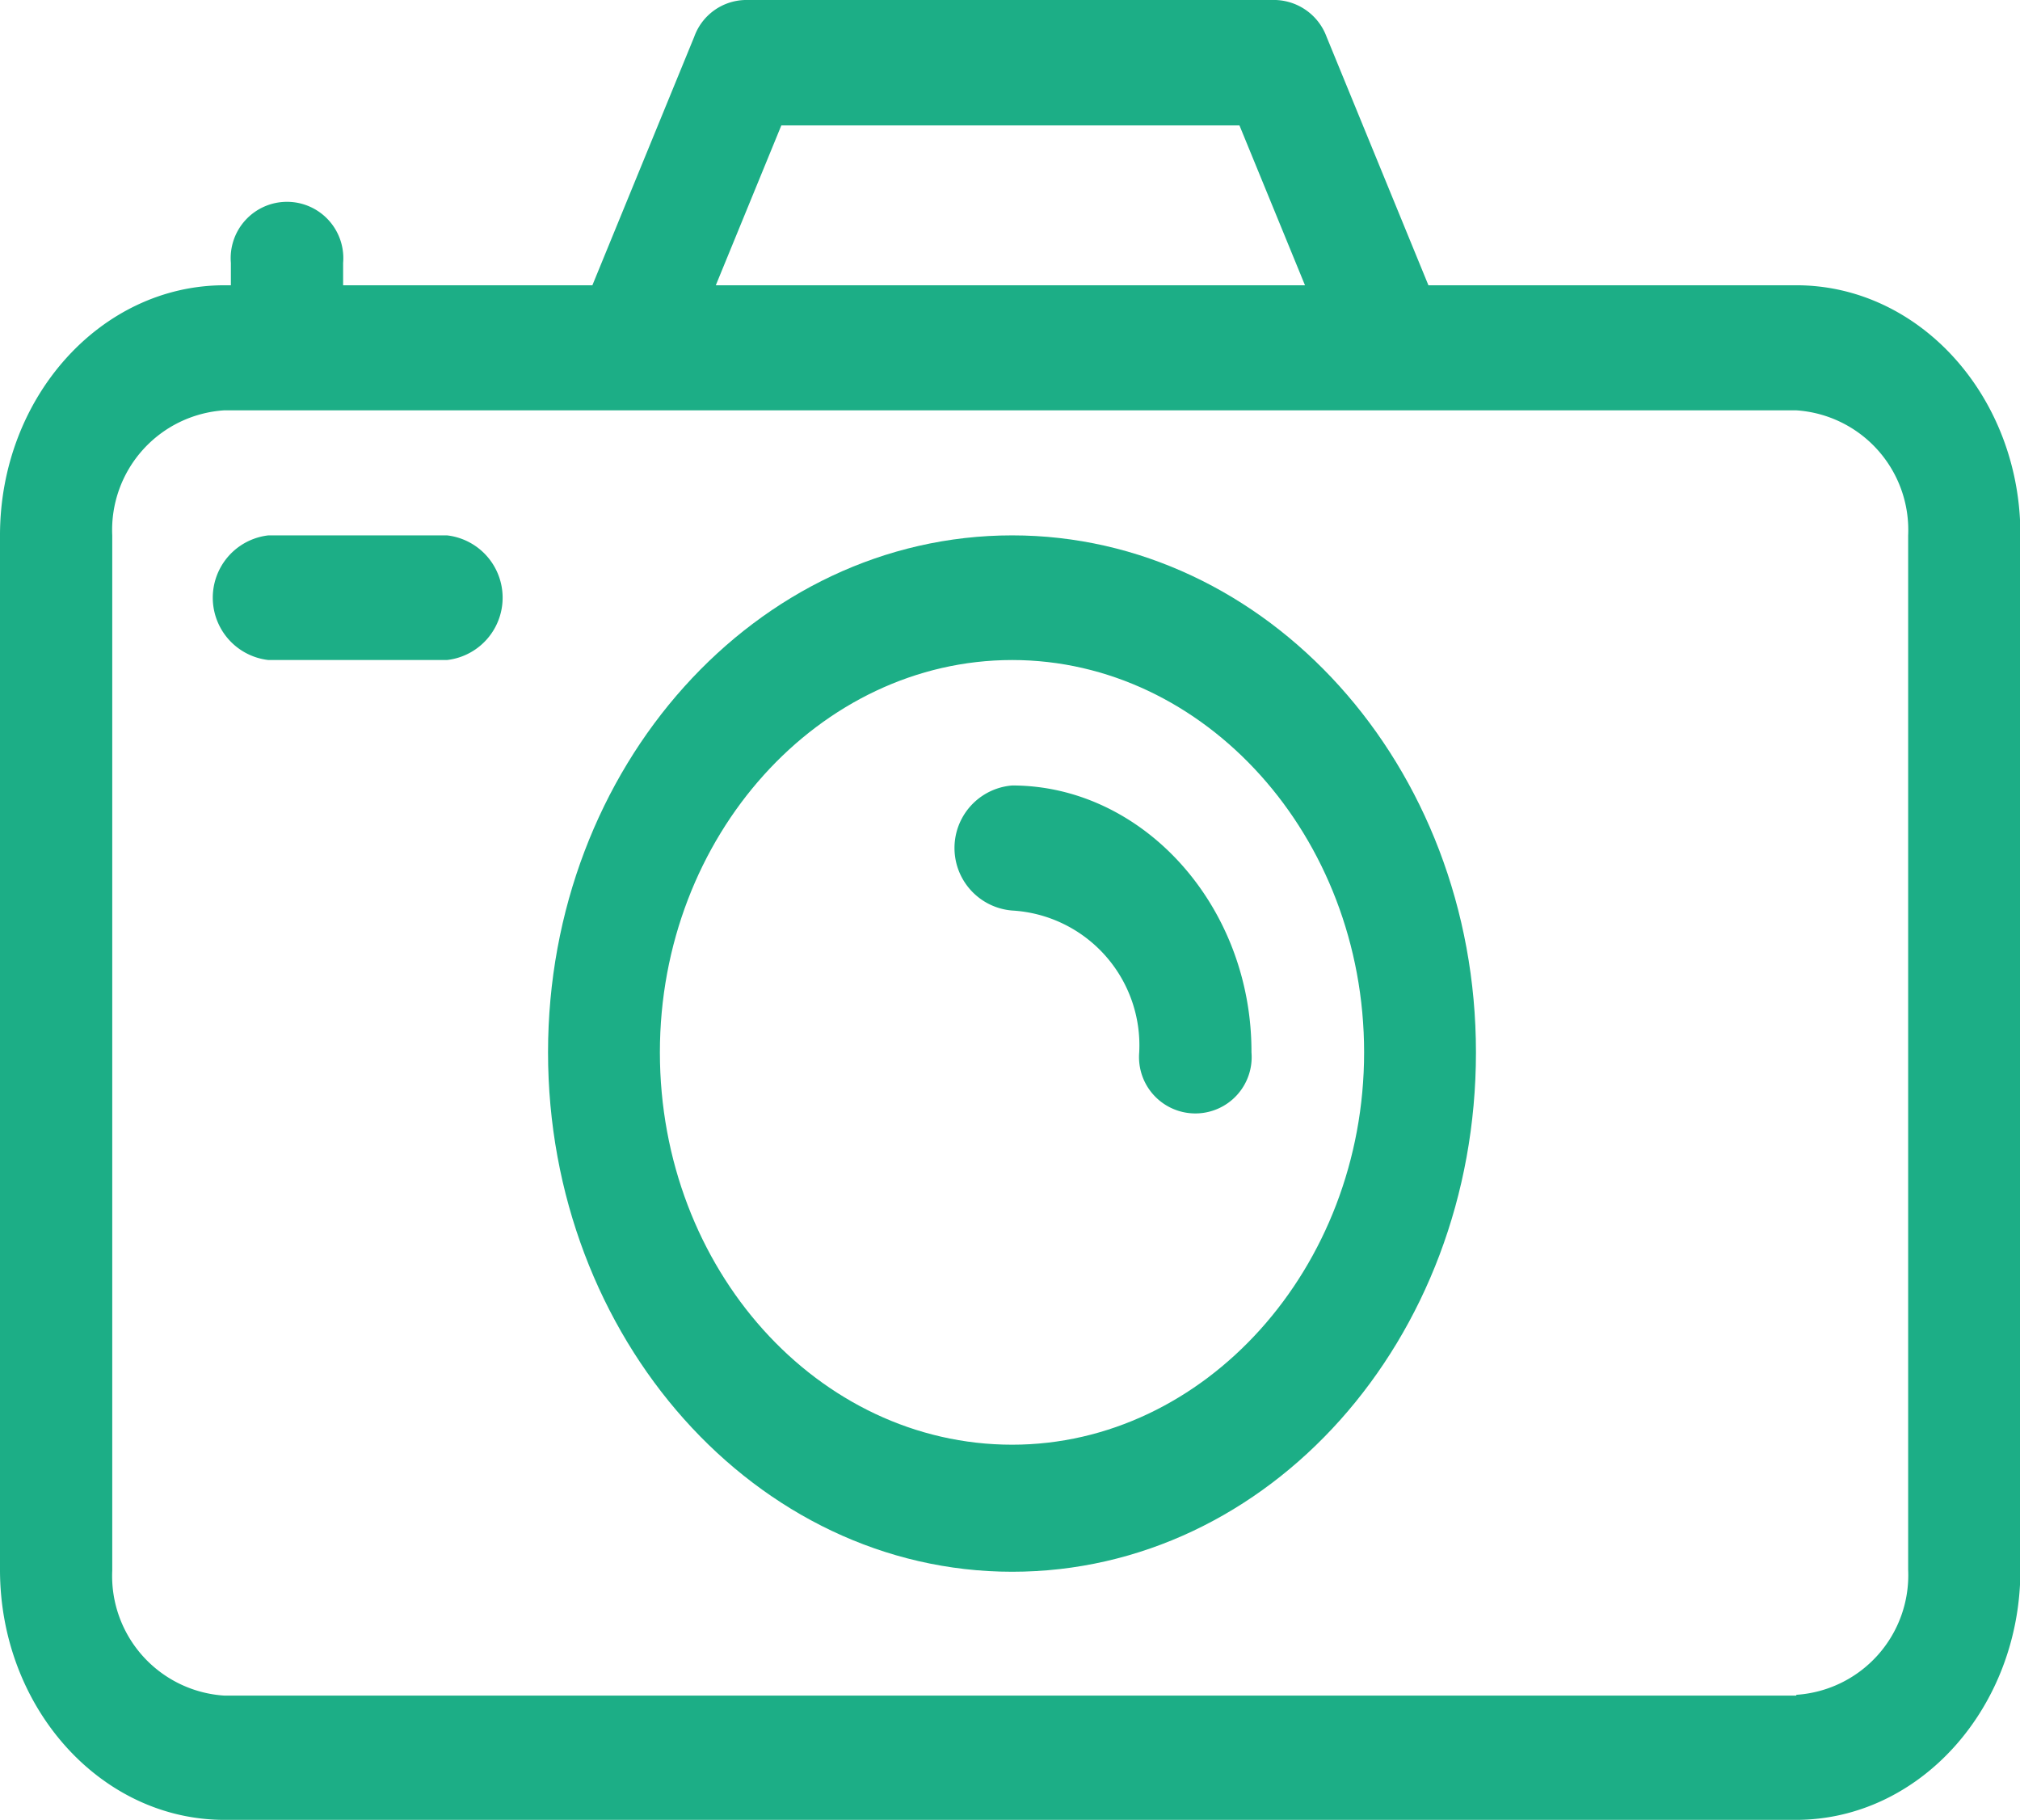 <svg id="Camera" xmlns="http://www.w3.org/2000/svg" viewBox="0 0 50.57 45.55"><defs><style>.cls-1{fill:#1cae86;}</style></defs><title>camera</title><path class="cls-1" d="M273.63,238.32h-9.21l-2.55-6.22a1.41,1.41,0,0,0-1.27-.92H247.31a1.39,1.39,0,0,0-1.27.92l-2.55,6.22h-6.24v-.56a1.41,1.41,0,1,0-2.81,0v.56h-.16c-3.1,0-5.62,2.81-5.62,6.26v25.89c0,3.45,2.52,6.26,5.62,6.26h39.34c3.1,0,5.62-2.81,5.62-6.26V244.58C279.25,241.13,276.73,238.32,273.63,238.32Zm-25.41-4h11.47l1.64,4H246.58Zm25.41,39.3H234.28a3,3,0,0,1-2.81-3.13V244.58a3,3,0,0,1,2.81-3.13h39.34a3,3,0,0,1,2.81,3.13v25.89h0A3,3,0,0,1,273.63,273.6Z" transform="translate(-228.66 -231.18)"/><path class="cls-1" d="M239.85,244.58h-4.47a1.57,1.57,0,0,0,0,3.12h4.47a1.57,1.57,0,0,0,0-3.12Z" transform="translate(-228.66 -231.18)"/><path class="cls-1" d="M254,244.58c-6.41,0-11.62,5.8-11.62,12.94s5.2,13,11.62,13,11.61-5.8,11.61-13S260.36,244.58,254,244.58Zm0,22.76c-4.86,0-8.82-4.4-8.82-9.82s4-9.82,8.82-9.82,8.81,4.41,8.81,9.82S258.81,267.34,254,267.34Z" transform="translate(-228.66 -231.18)"/><path class="cls-1" d="M254,250.84a1.57,1.57,0,0,0,0,3.13,3.38,3.38,0,0,1,3.18,3.55,1.41,1.41,0,1,0,2.81,0C260,253.84,257.26,250.84,254,250.84Z" transform="translate(-228.66 -231.18)"/></svg>